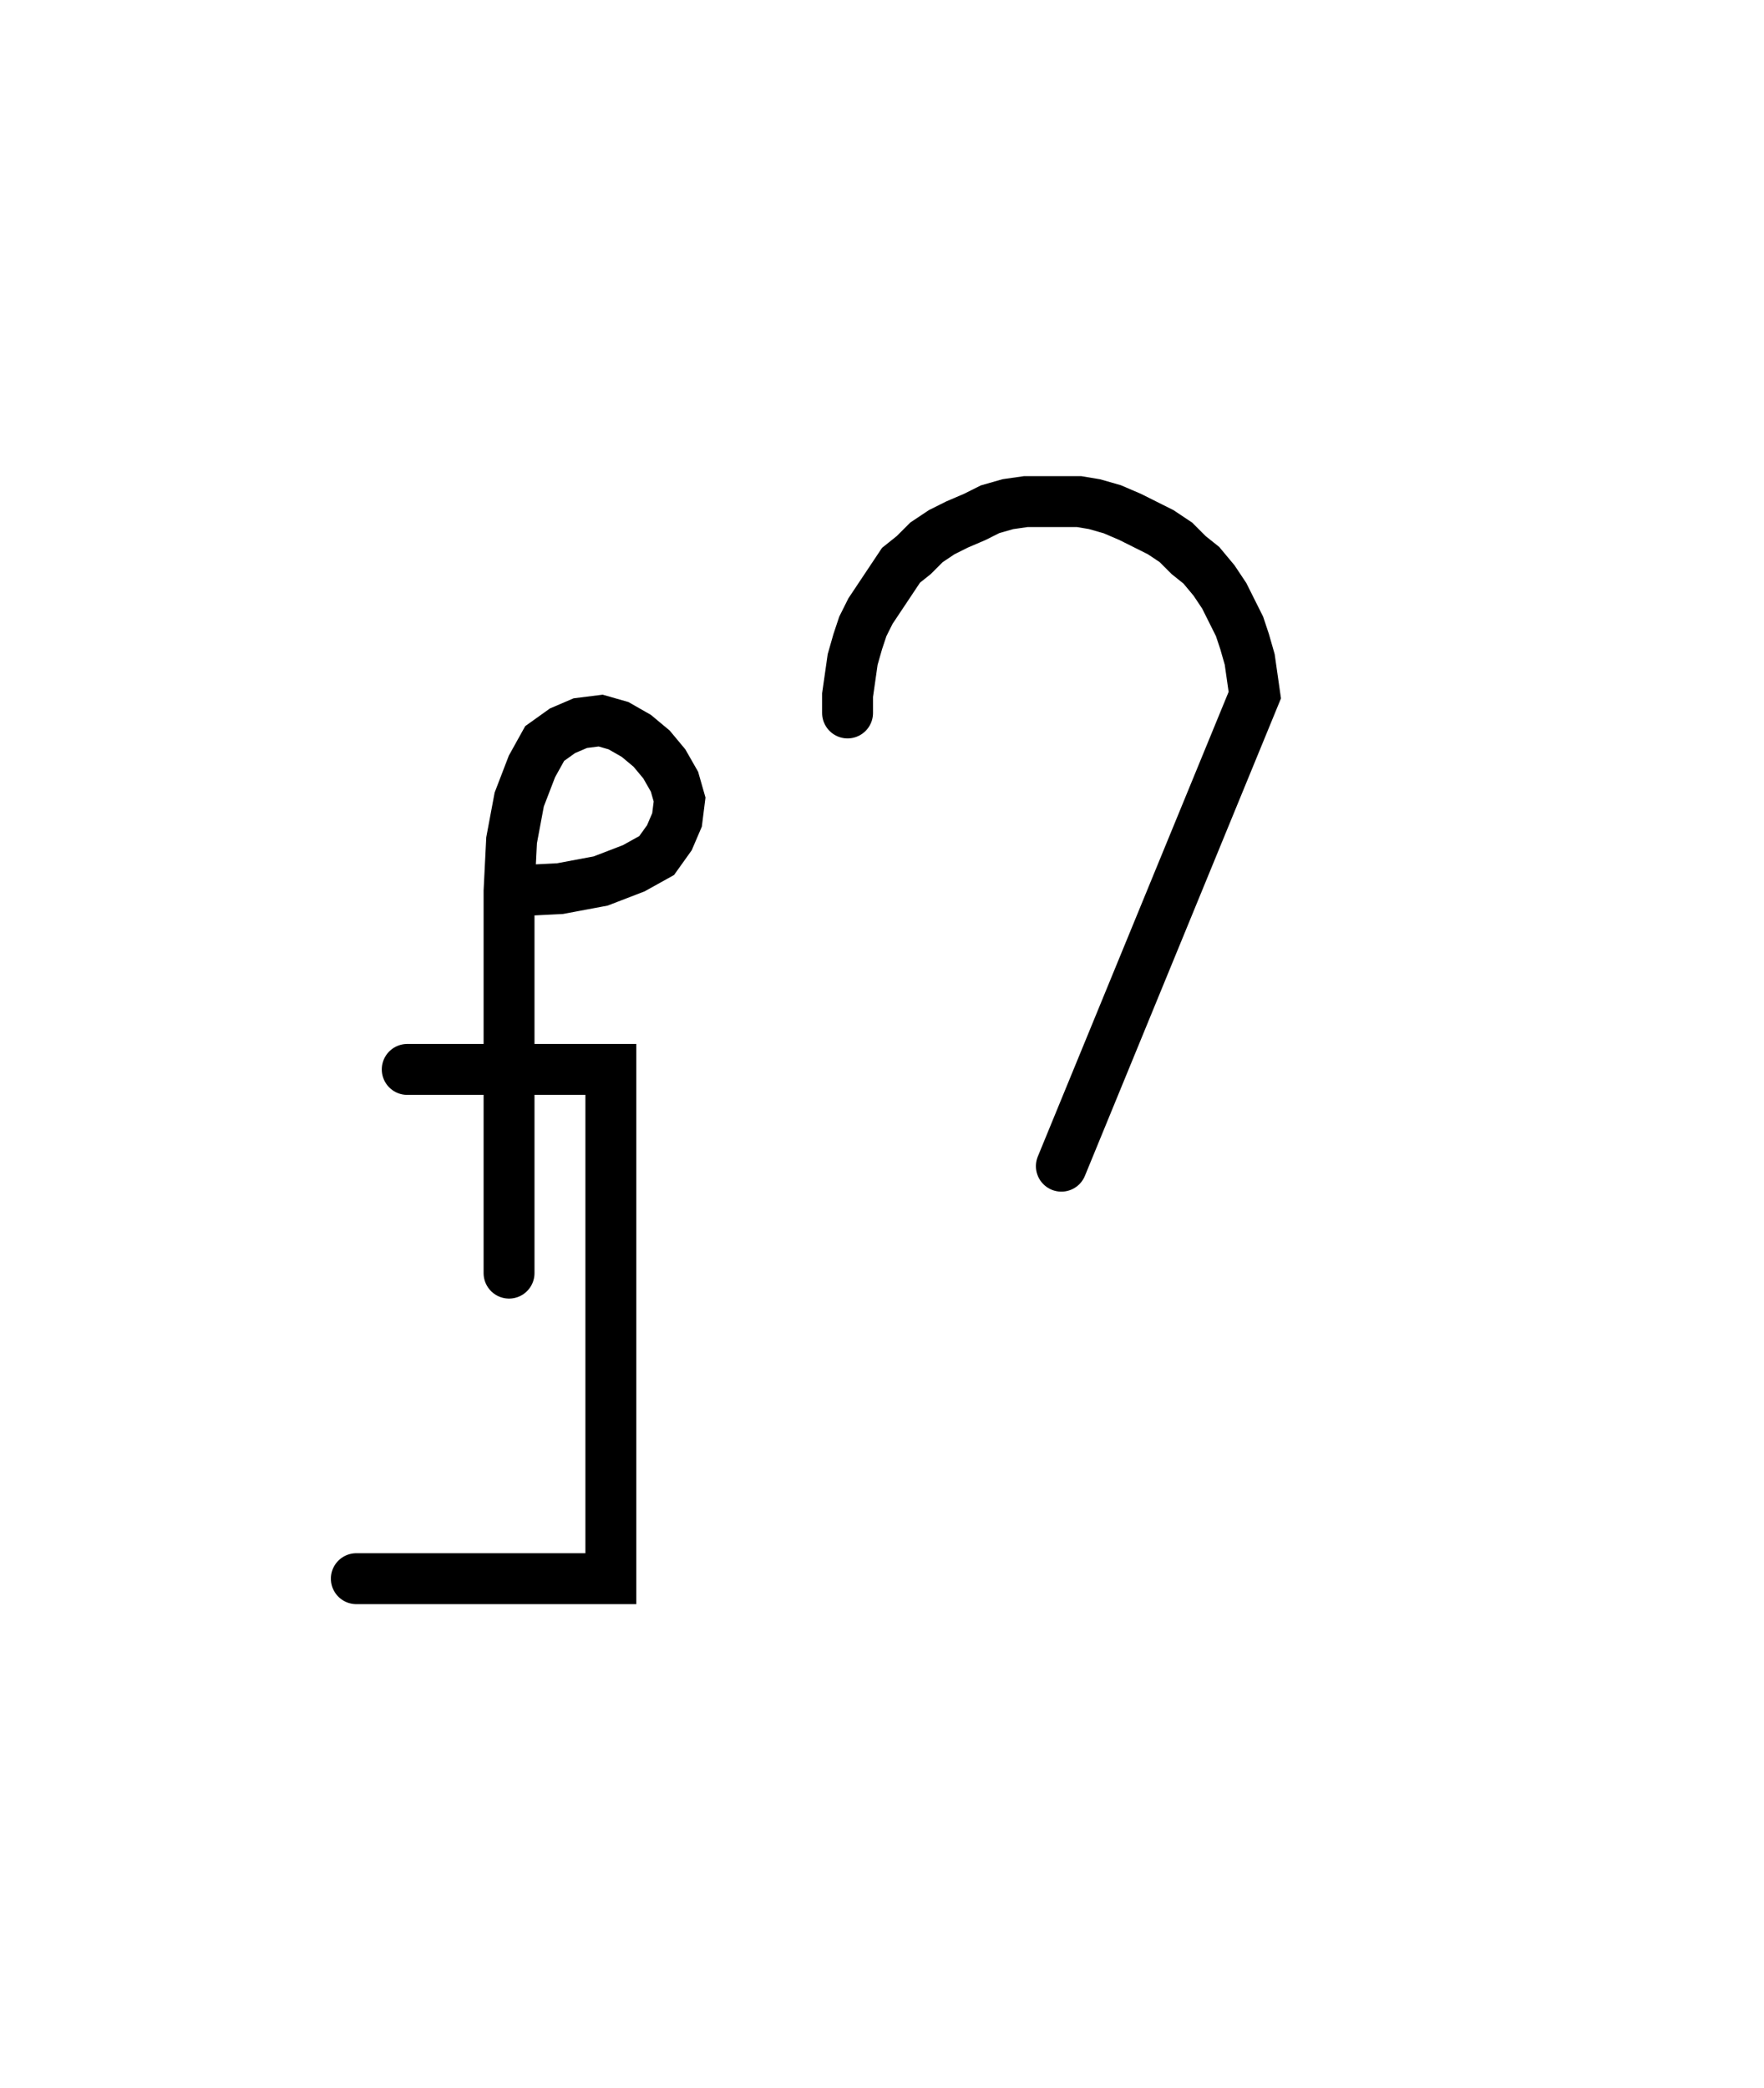 <svg xmlns="http://www.w3.org/2000/svg" width="69.306" height="82.0" style="fill:none; stroke-linecap:round;">
    <rect width="100%" height="100%" fill="#FFFFFF" />
<path stroke="#000000" stroke-width="2" d="M 75,75" />
<path stroke="#000000" stroke-width="2" d="M 20,35" />
<path stroke="#000000" stroke-width="2" d="M 20,35 22,34.9 23.6,34.6 24.9,34.1 25.8,33.6 26.3,32.9 26.6,32.2 26.7,31.4 26.5,30.7 26.1,30 25.6,29.4 25,28.9 24.3,28.5 23.6,28.3 22.8,28.4 22.1,28.7 21.4,29.2 20.9,30.1 20.4,31.4 20.1,33 20,35 20,50" />
<path stroke="#000000" stroke-width="2" d="M 20,42" />
<path stroke="#000000" stroke-width="2" d="M 16,42 24,42 24,62 14,62" />
<path stroke="#000000" stroke-width="2" d="M 33.3,70" />
<path stroke="#000000" stroke-width="2" d="M 33.3,28 33.3,27.3 33.4,26.6 33.5,25.9 33.7,25.2 33.9,24.6 34.2,24 34.6,23.4 35,22.8 35.4,22.2 35.9,21.8 36.4,21.3 37,20.9 37.6,20.6 38.3,20.3 38.9,20 39.6,19.8 40.3,19.7 41,19.7 41.7,19.7 42.4,19.7 43,19.8 43.7,20 44.4,20.3 45,20.6 45.6,20.9 46.2,21.3 46.7,21.8 47.2,22.2 47.7,22.8 48.1,23.4 48.4,24 48.7,24.6 48.9,25.2 49.1,25.9 49.2,26.6 49.3,27.3 41.7,45.8" />
</svg>